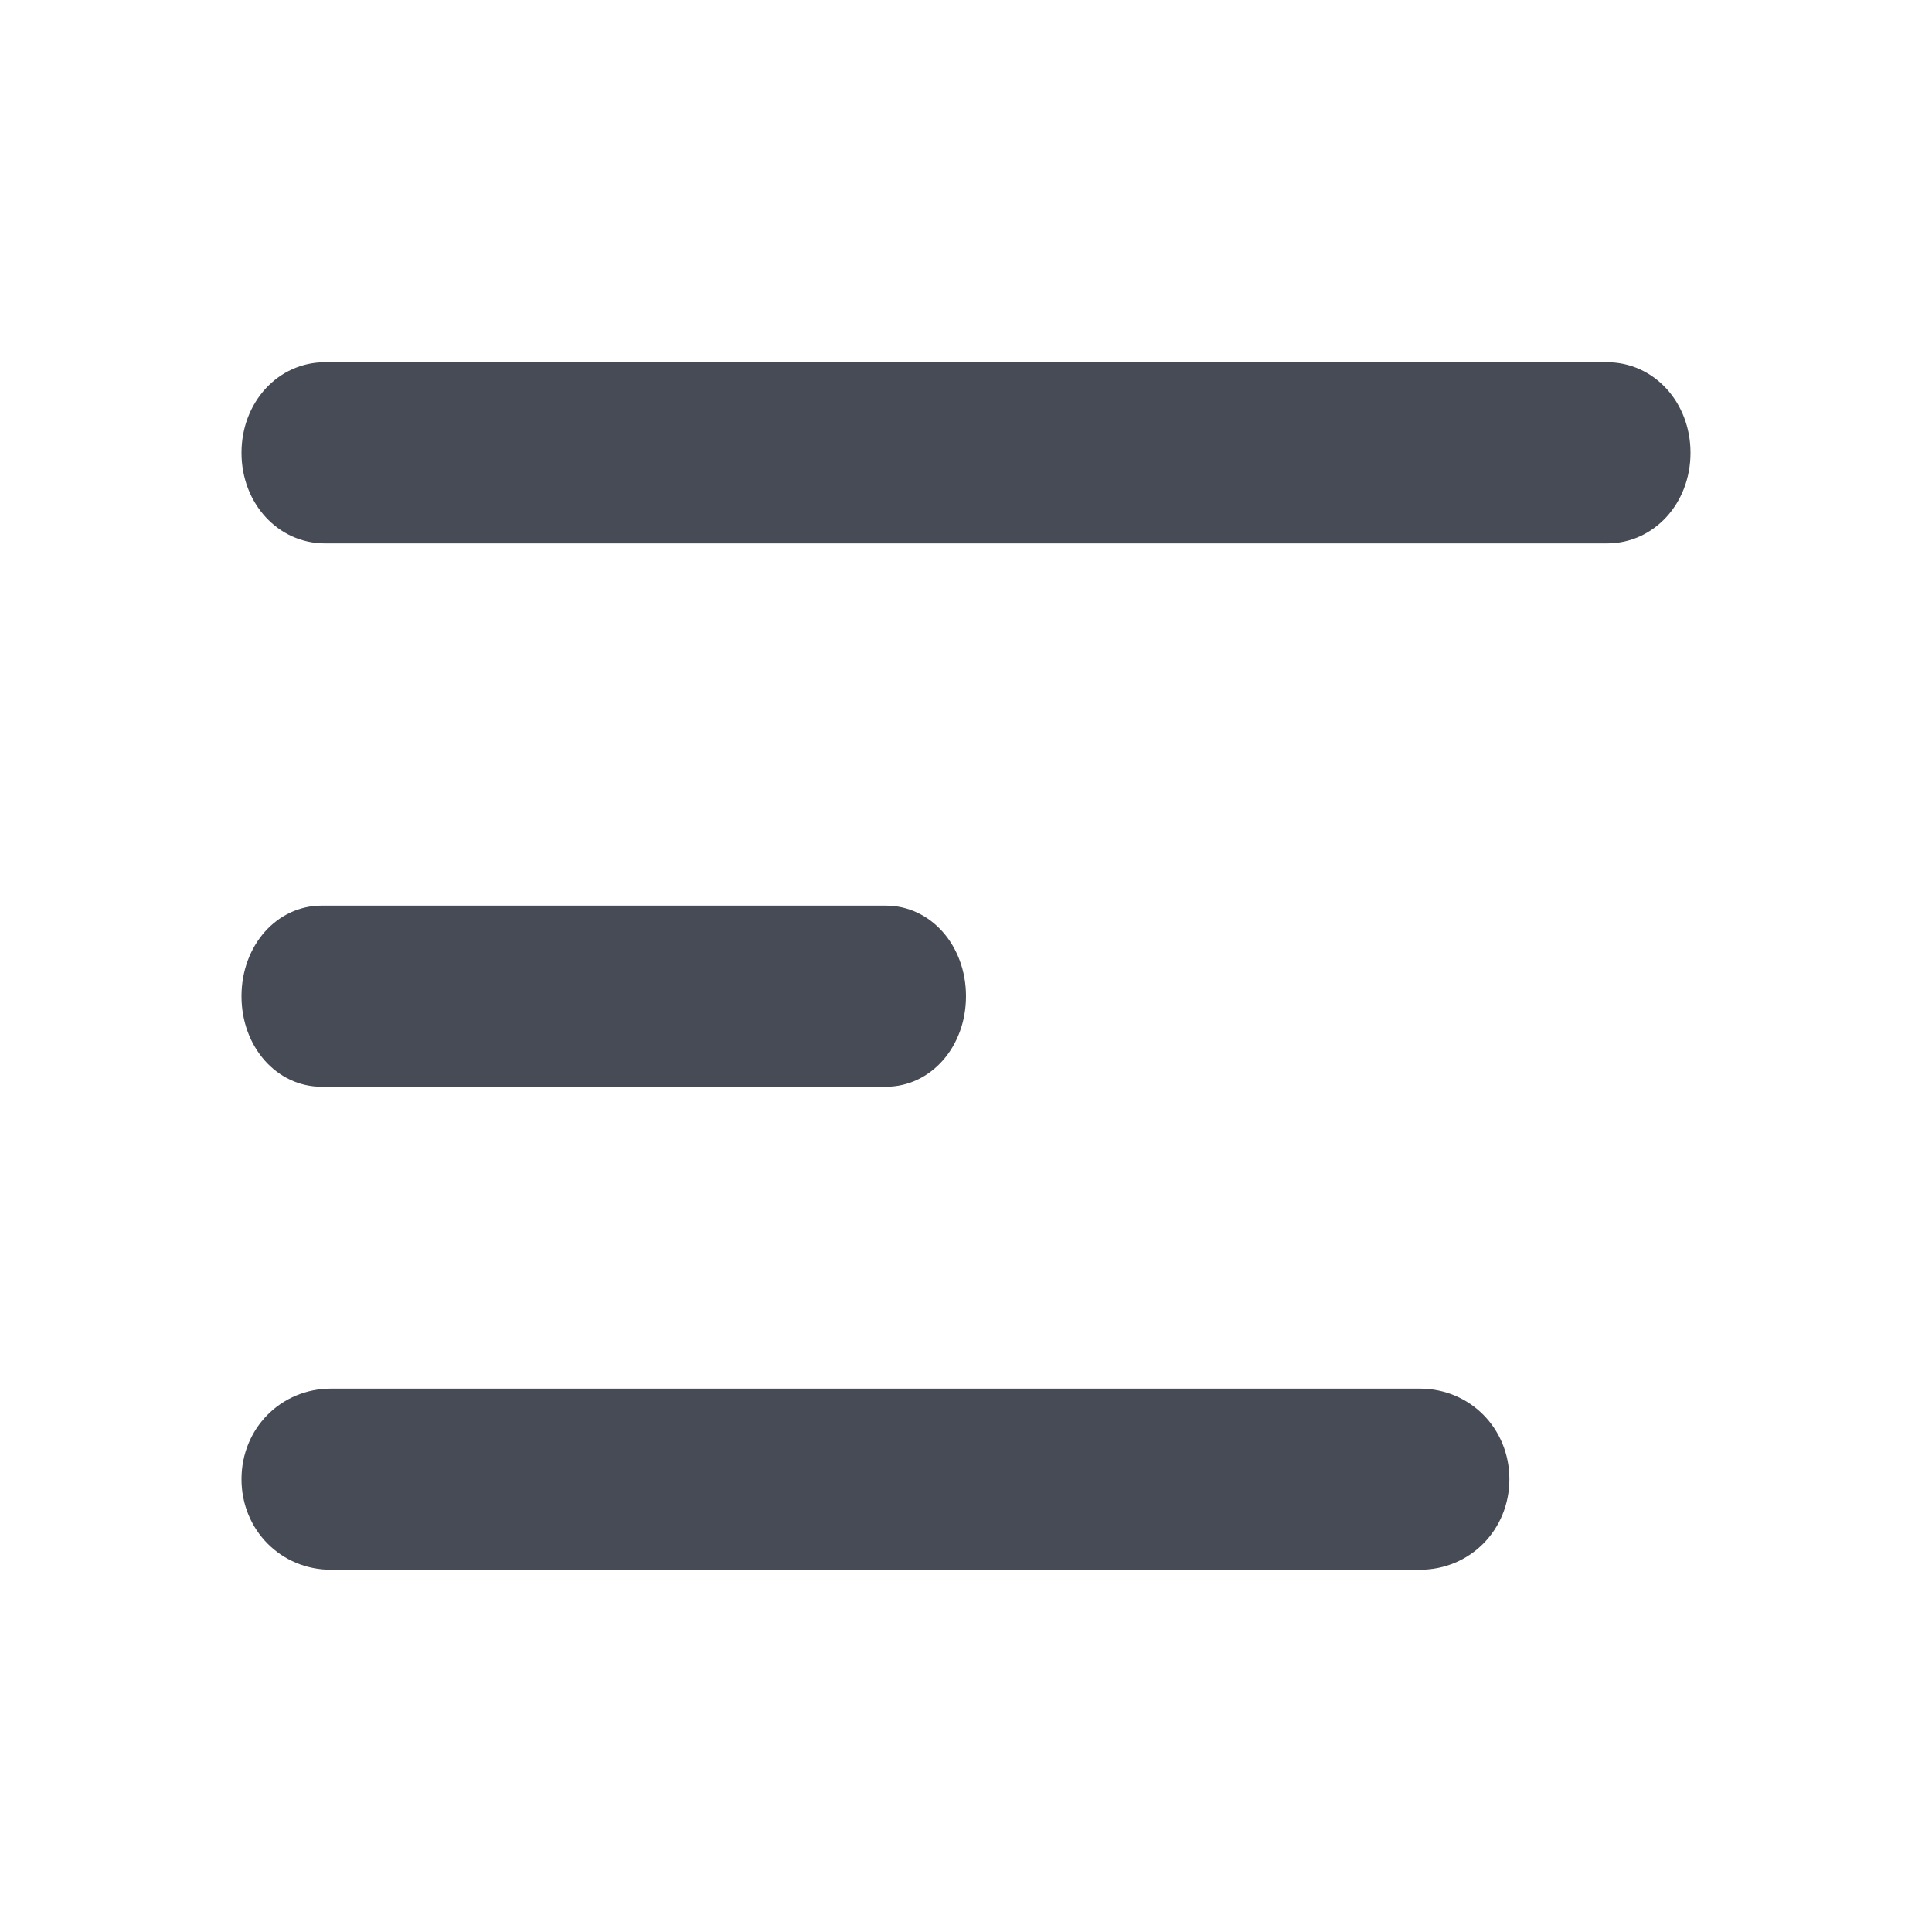 <?xml version="1.0" encoding="UTF-8"?>
<svg width="16px" height="16px" viewBox="0 0 16 16" version="1.1" xmlns="http://www.w3.org/2000/svg" xmlns:xlink="http://www.w3.org/1999/xlink">
    <title>ico-list</title>
    <defs>
        <path d="M11.758,11.5 C12.174,11.5 12.5,11.83 12.5,12.25 C12.5,12.67 12.174,13 11.758,13 L2.742,13 C2.326,13 2,12.67 2,12.25 C2,11.83 2.326,11.5 2.742,11.5 L11.758,11.5 Z M7.336,7.5 C7.708,7.5 8,7.83 8,8.25 C8,8.67 7.708,9 7.336,9 L2.664,9 C2.292,9 2,8.67 2,8.25 C2,7.83 2.292,7.5 2.664,7.5 L7.336,7.5 Z M13.309,3 C13.696,3 14,3.33 14,3.75 C14,4.17 13.696,4.5 13.309,4.5 L2.691,4.5 C2.304,4.5 2,4.17 2,3.75 C2,3.33 2.304,3 2.691,3 L13.309,3 Z" id="path-1"></path>
    </defs>
    <g id="Icons" stroke="none" stroke-width="1" fill="none" fill-rule="evenodd">
        <g id="Dark" transform="translate(-74, -451)">
            <g id="ico-list" transform="translate(74, 451)">
                <rect id="background-copy-6" fill-opacity="0" fill="#000000" fill-rule="nonzero" transform="translate(8, 8) rotate(90) translate(-8, -8) " x="0" y="0" width="16" height="16"></rect>
                <mask id="mask-2" fill="white">
                    <use xlink:href="#path-1"></use>
                </mask>
                <use id="Combined-Shape" fill="#474B55" fill-rule="nonzero" xlink:href="#path-1"></use>
            </g>
        </g>
    </g>
</svg>